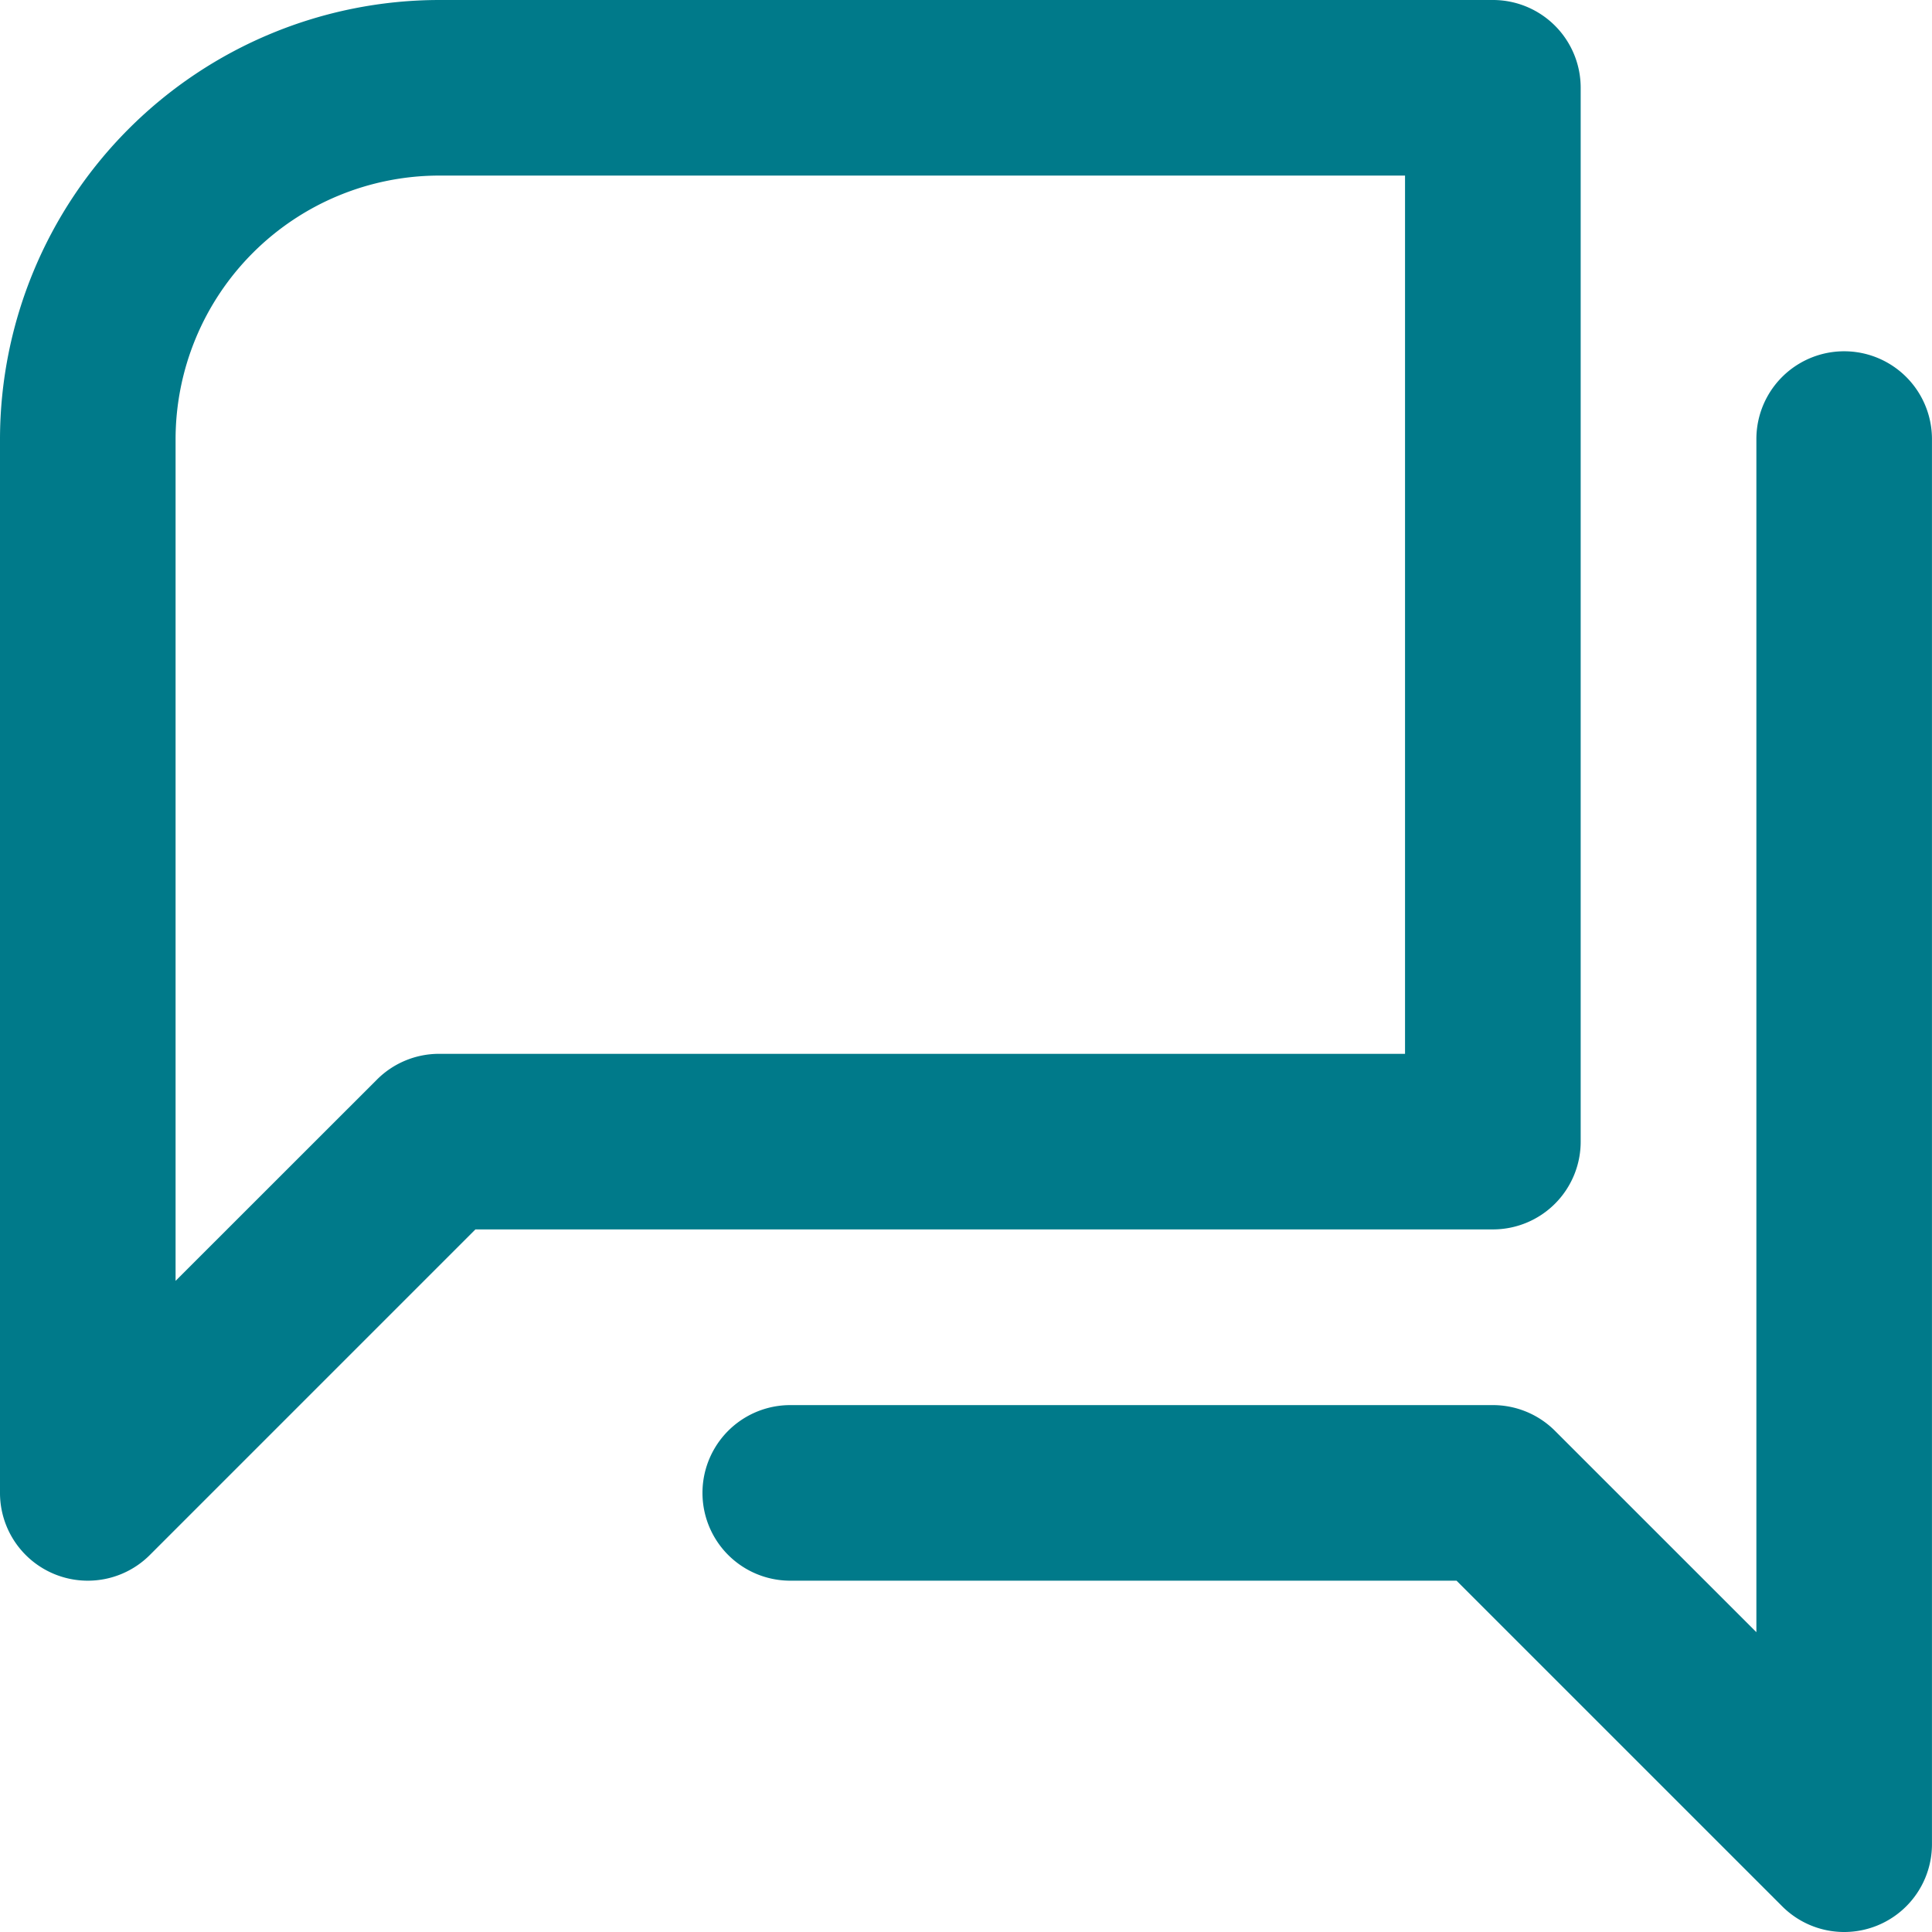 <svg xmlns="http://www.w3.org/2000/svg" width="50" height="50" viewBox="0 0 50 50"><defs><style>.a{fill:#007a8a;}</style></defs><g transform="translate(-35.786 -32.425)"><g transform="translate(35.786 32.425)"><path class="a" d="M47.152,36.969a6.829,6.829,0,0,0-6.822,6.822V65.574l5.212-5.21a2.272,2.272,0,0,1,1.606-.666h25V36.969ZM38.058,73.333a2.271,2.271,0,0,1-2.272-2.272V43.791A11.379,11.379,0,0,1,47.152,32.425h27.27A2.271,2.271,0,0,1,76.694,34.7V61.97a2.271,2.271,0,0,1-2.272,2.272H48.09l-8.425,8.425a2.267,2.267,0,0,1-1.606.666" transform="translate(-35.786 -32.425)"/><path class="a" d="M314.612,197.985a2.267,2.267,0,0,1-1.606-.666l-8.427-8.426H287.336a2.272,2.272,0,0,1,0-4.544H305.52a2.271,2.271,0,0,1,1.606.665l5.213,5.212V159.348a2.272,2.272,0,1,1,4.544,0v36.365a2.271,2.271,0,0,1-2.272,2.272" transform="translate(-266.884 -147.985)"/></g></g></svg>
